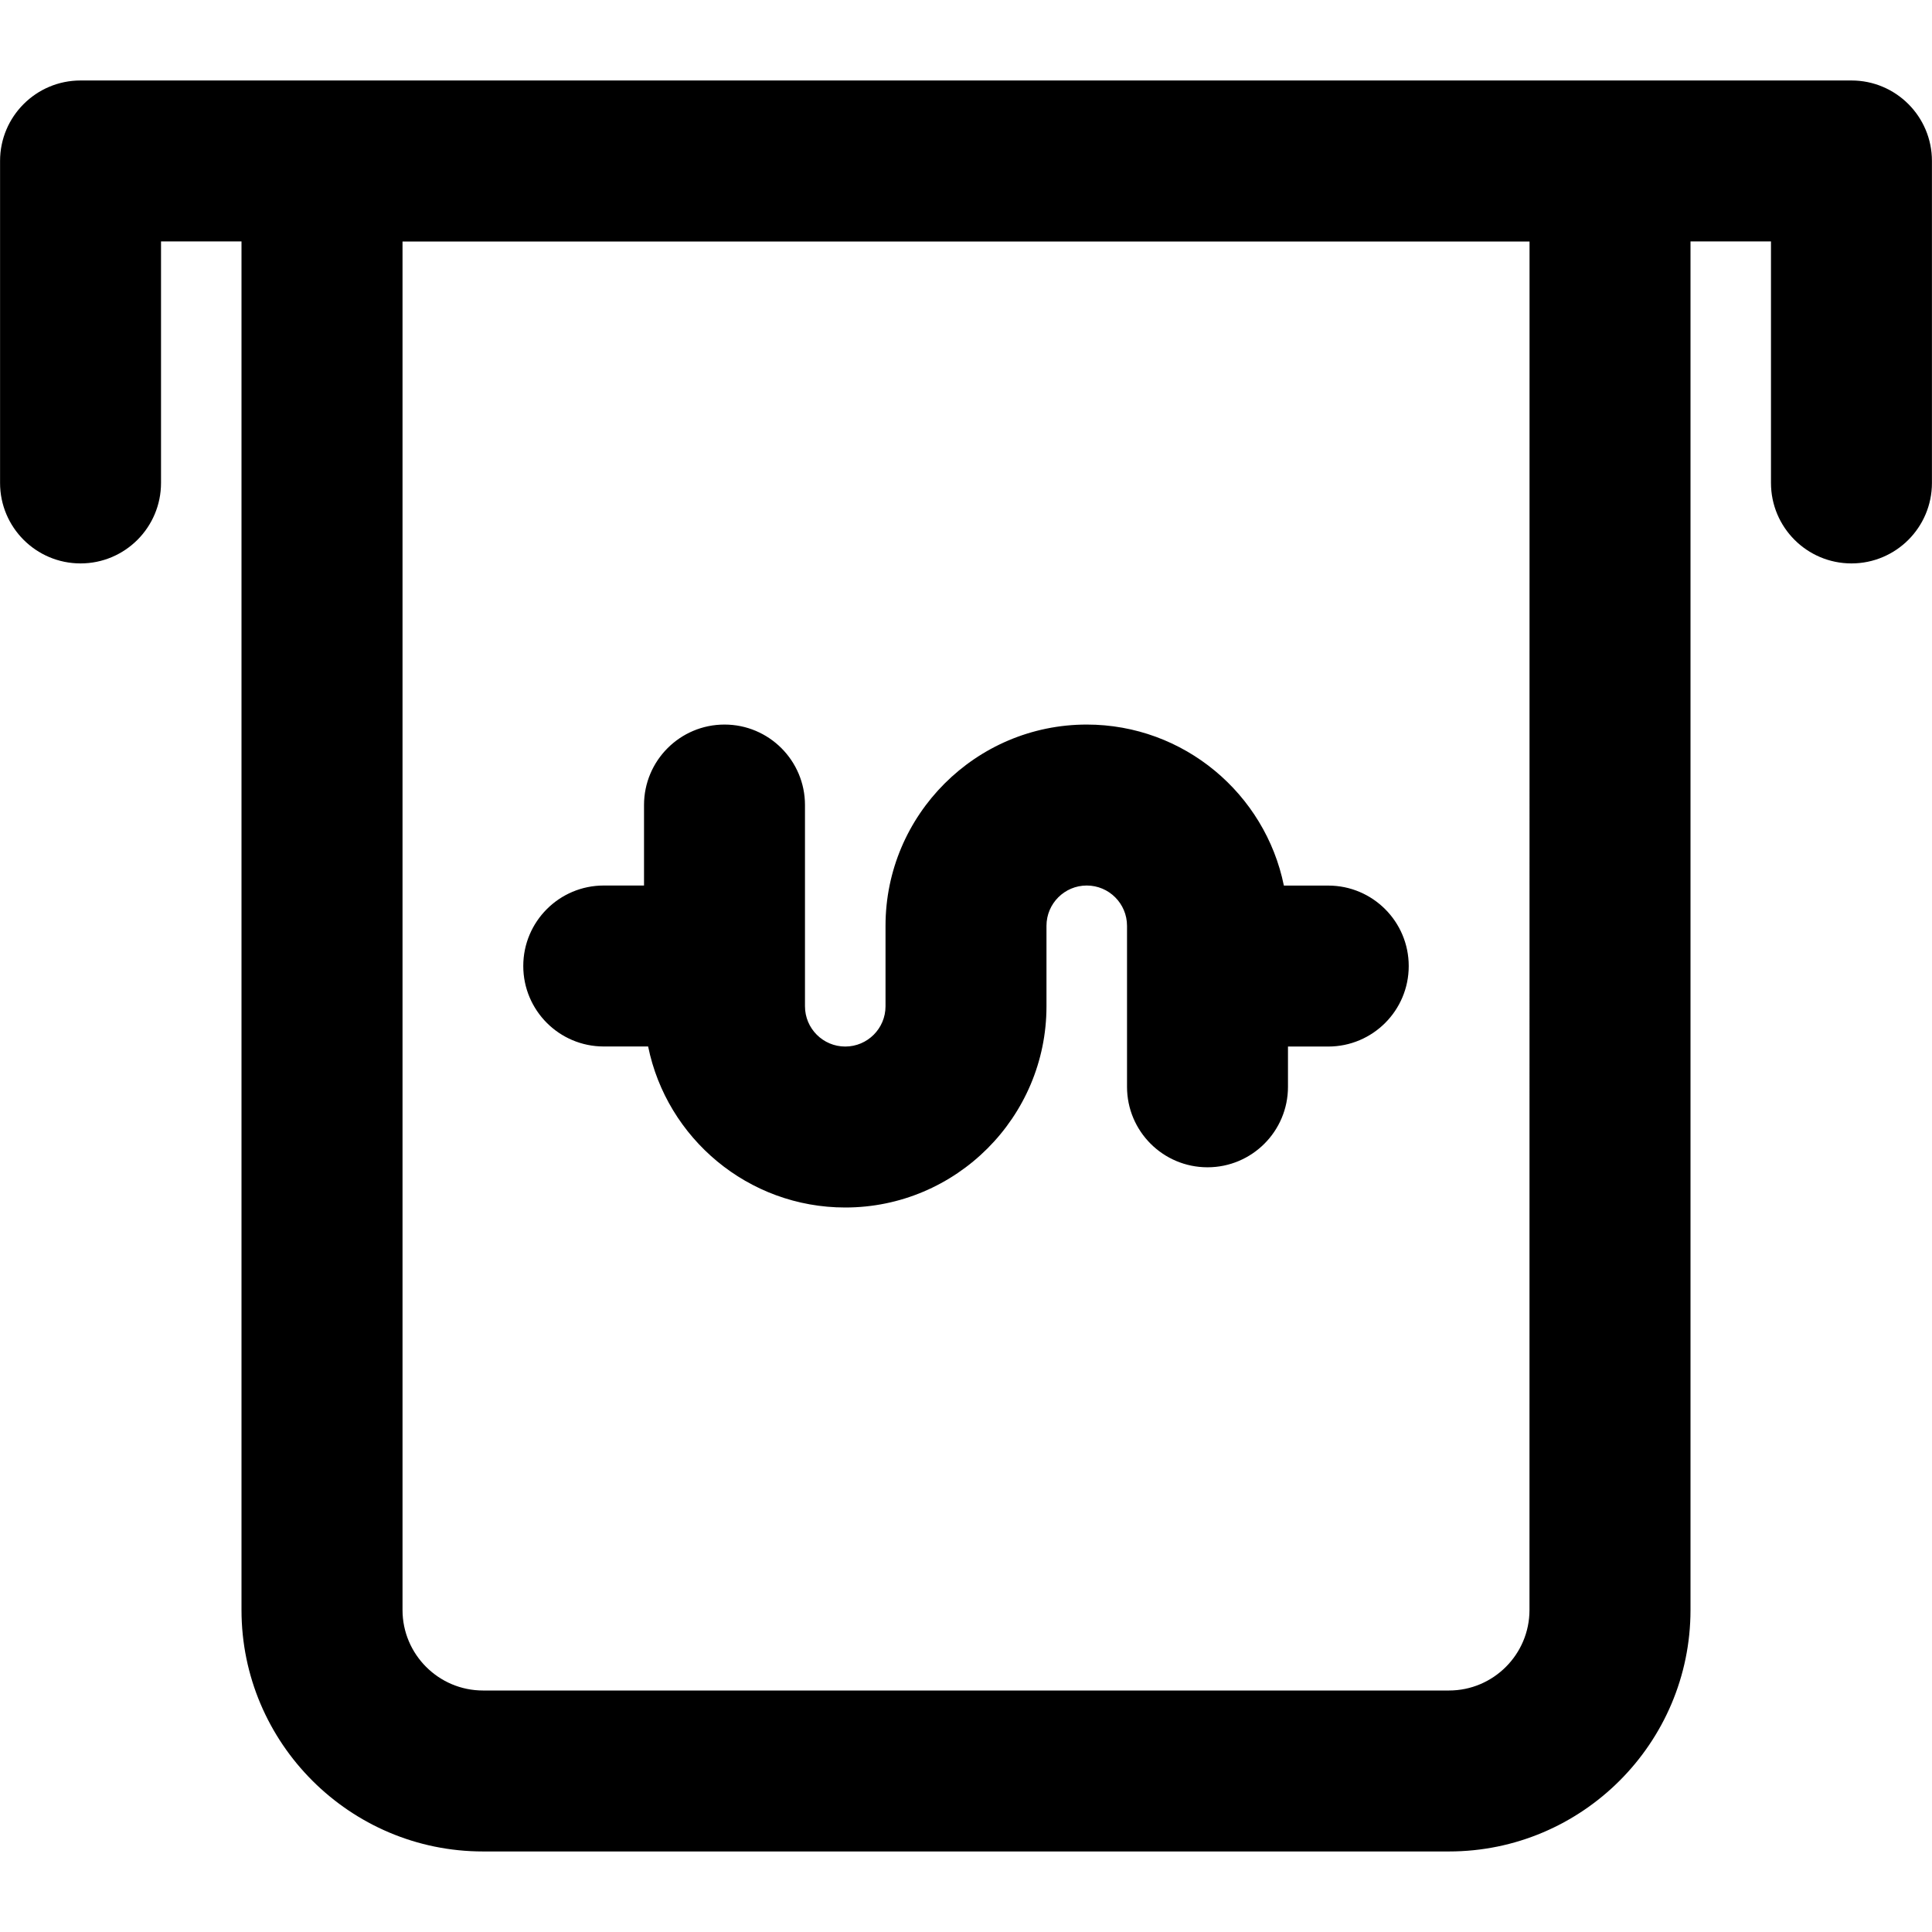 <!-- Generated by IcoMoon.io -->
<svg version="1.1" xmlns="http://www.w3.org/2000/svg" width="32" height="32" viewBox="0 0 32 32">
<title>atm</title>
<path d="M10 17.333h0.735c0.309 1.52 1.656 2.667 3.265 2.667 1.837 0 3.333-1.496 3.333-3.333v-1.333c0-0.368 0.299-0.667 0.667-0.667s0.667 0.299 0.667 0.667v2.667c0 0.736 0.597 1.333 1.333 1.333s1.333-0.597 1.333-1.333v-0.667h0.667c0.736 0 1.333-0.597 1.333-1.333s-0.597-1.333-1.333-1.333h-0.735c-0.309-1.52-1.656-2.667-3.265-2.667-1.837 0-3.333 1.496-3.333 3.333v1.333c0 0.368-0.299 0.667-0.667 0.667s-0.667-0.299-0.667-0.667v-3.333c0-0.736-0.597-1.333-1.333-1.333s-1.333 0.597-1.333 1.333v1.333h-0.667c-0.736 0-1.333 0.597-1.333 1.333s0.597 1.333 1.333 1.333zM30.667 1.333h-29.333c-0.736 0-1.333 0.597-1.333 1.333v5.333c0 0.736 0.597 1.333 1.333 1.333s1.333-0.597 1.333-1.333v-4h1.333v22.667c0 2.205 1.795 4 4 4h16c2.205 0 4-1.795 4-4v-22.667h1.333v4c0 0.736 0.597 1.333 1.333 1.333s1.333-0.597 1.333-1.333v-5.333c0-0.736-0.597-1.333-1.333-1.333zM25.333 26.667c0 0.735-0.599 1.333-1.333 1.333h-16c-0.735 0-1.333-0.599-1.333-1.333v-22.667h18.667z"></path>
</svg>
